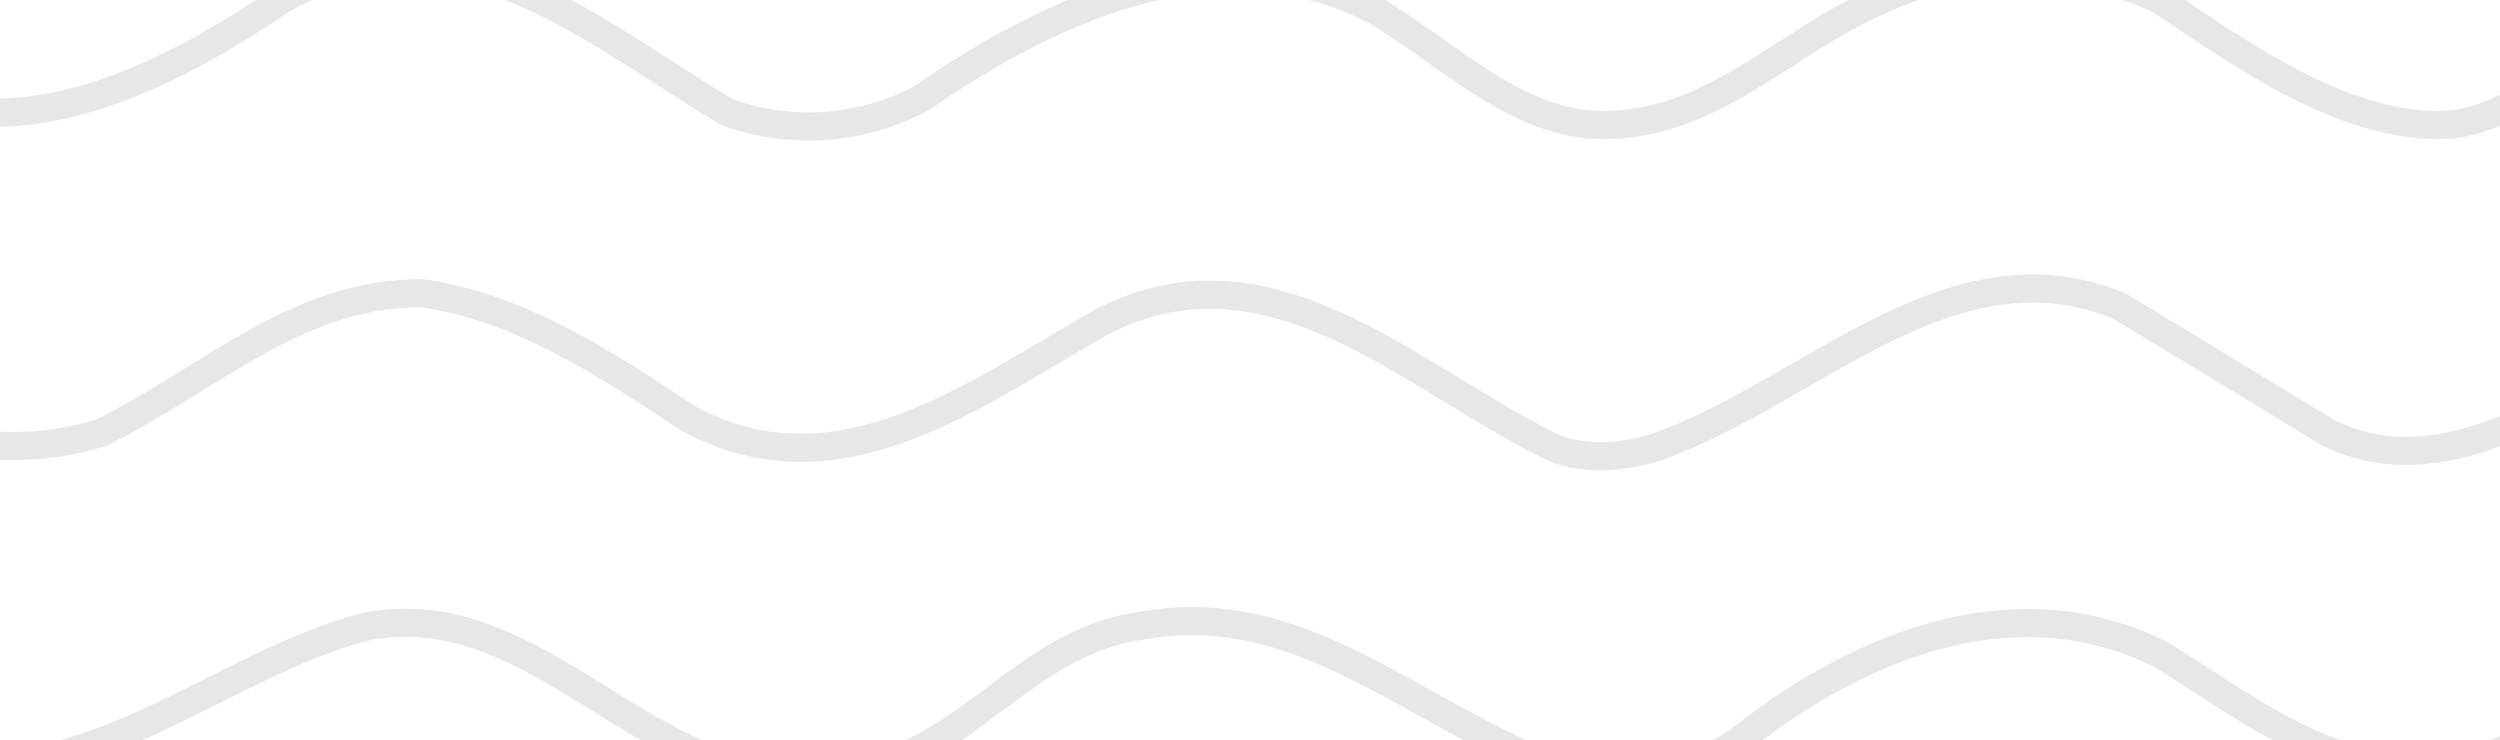 <?xml version="1.0" encoding="utf-8"?>
<!-- Generator: Adobe Illustrator 24.3.0, SVG Export Plug-In . SVG Version: 6.00 Build 0)  -->
<svg version="1.1" id="Layer_1" xmlns="http://www.w3.org/2000/svg" xmlns:xlink="http://www.w3.org/1999/xlink" x="0px" y="0px"
	 viewBox="0 0 191.9 56.8" style="enable-background:new 0 0 191.9 56.8;" xml:space="preserve">
<style type="text/css">
	.st0{fill:none;stroke:#E8E7E7;stroke-width:2.16;stroke-linecap:round;stroke-linejoin:round;}
</style>
<g id="Layer_2_1_">
	<g id="Layer_1-2">
		<path class="st0" d="M203.8,1.3c-5.9,1.9-10.2,8.3-16.6,8.3c-7.5,0-15-5.3-21.4-9.6c-6.8-3.2-14.6-3.2-21.4,0
			c-7.5,3.2-12.8,9.6-21.4,9.6c-6.4,0-11.7-5.3-17.1-8.6C94.3-5.3,81.5,0.1,70.8,7.5c-4.6,2.5-10.1,2.9-15,1.1
			c-10.7-6.4-21.4-16-34.2-8.6C12,6.5-0.8,12.9-11.9,5"/>
		<path class="st0" d="M203.8,26.4c-7,4.6-16.6,11.1-25.1,6.8l-16-9.7c-12.8-5.3-23.5,6.4-35.2,10.7c-3.2,1.1-6.4,1.1-8.6,0
			c-10.7-5.3-21.4-16-34.1-9.6c-9.6,5.3-20.3,13.9-32,7.5c-6.5-4.3-12.9-8.5-20.4-9.6c-9.6,0-16,6.4-24.6,10.7
			c-6.7,2.1-14,1-19.7-3.1"/>
		<path class="st0" d="M203.8,51.4c-5.9,3.1-12.3,8.4-20.9,7.4c-6.4-1.1-11.7-5.3-17.1-8.6c-10.7-5.3-22.4-1.1-32,6.4
			c-4.3,3.2-9.6,3.2-15,2.1c-10.7-4.3-19.2-12.8-31-10.7c-8.5,1.1-12.8,8.6-20.3,10.7c-4.3,0-8.6,1.1-11.7,0
			C46.3,55.6,38.8,46,28.1,48.1c-12.8,3.2-25.7,17.1-40,7"/>
	</g>
</g>
</svg>
